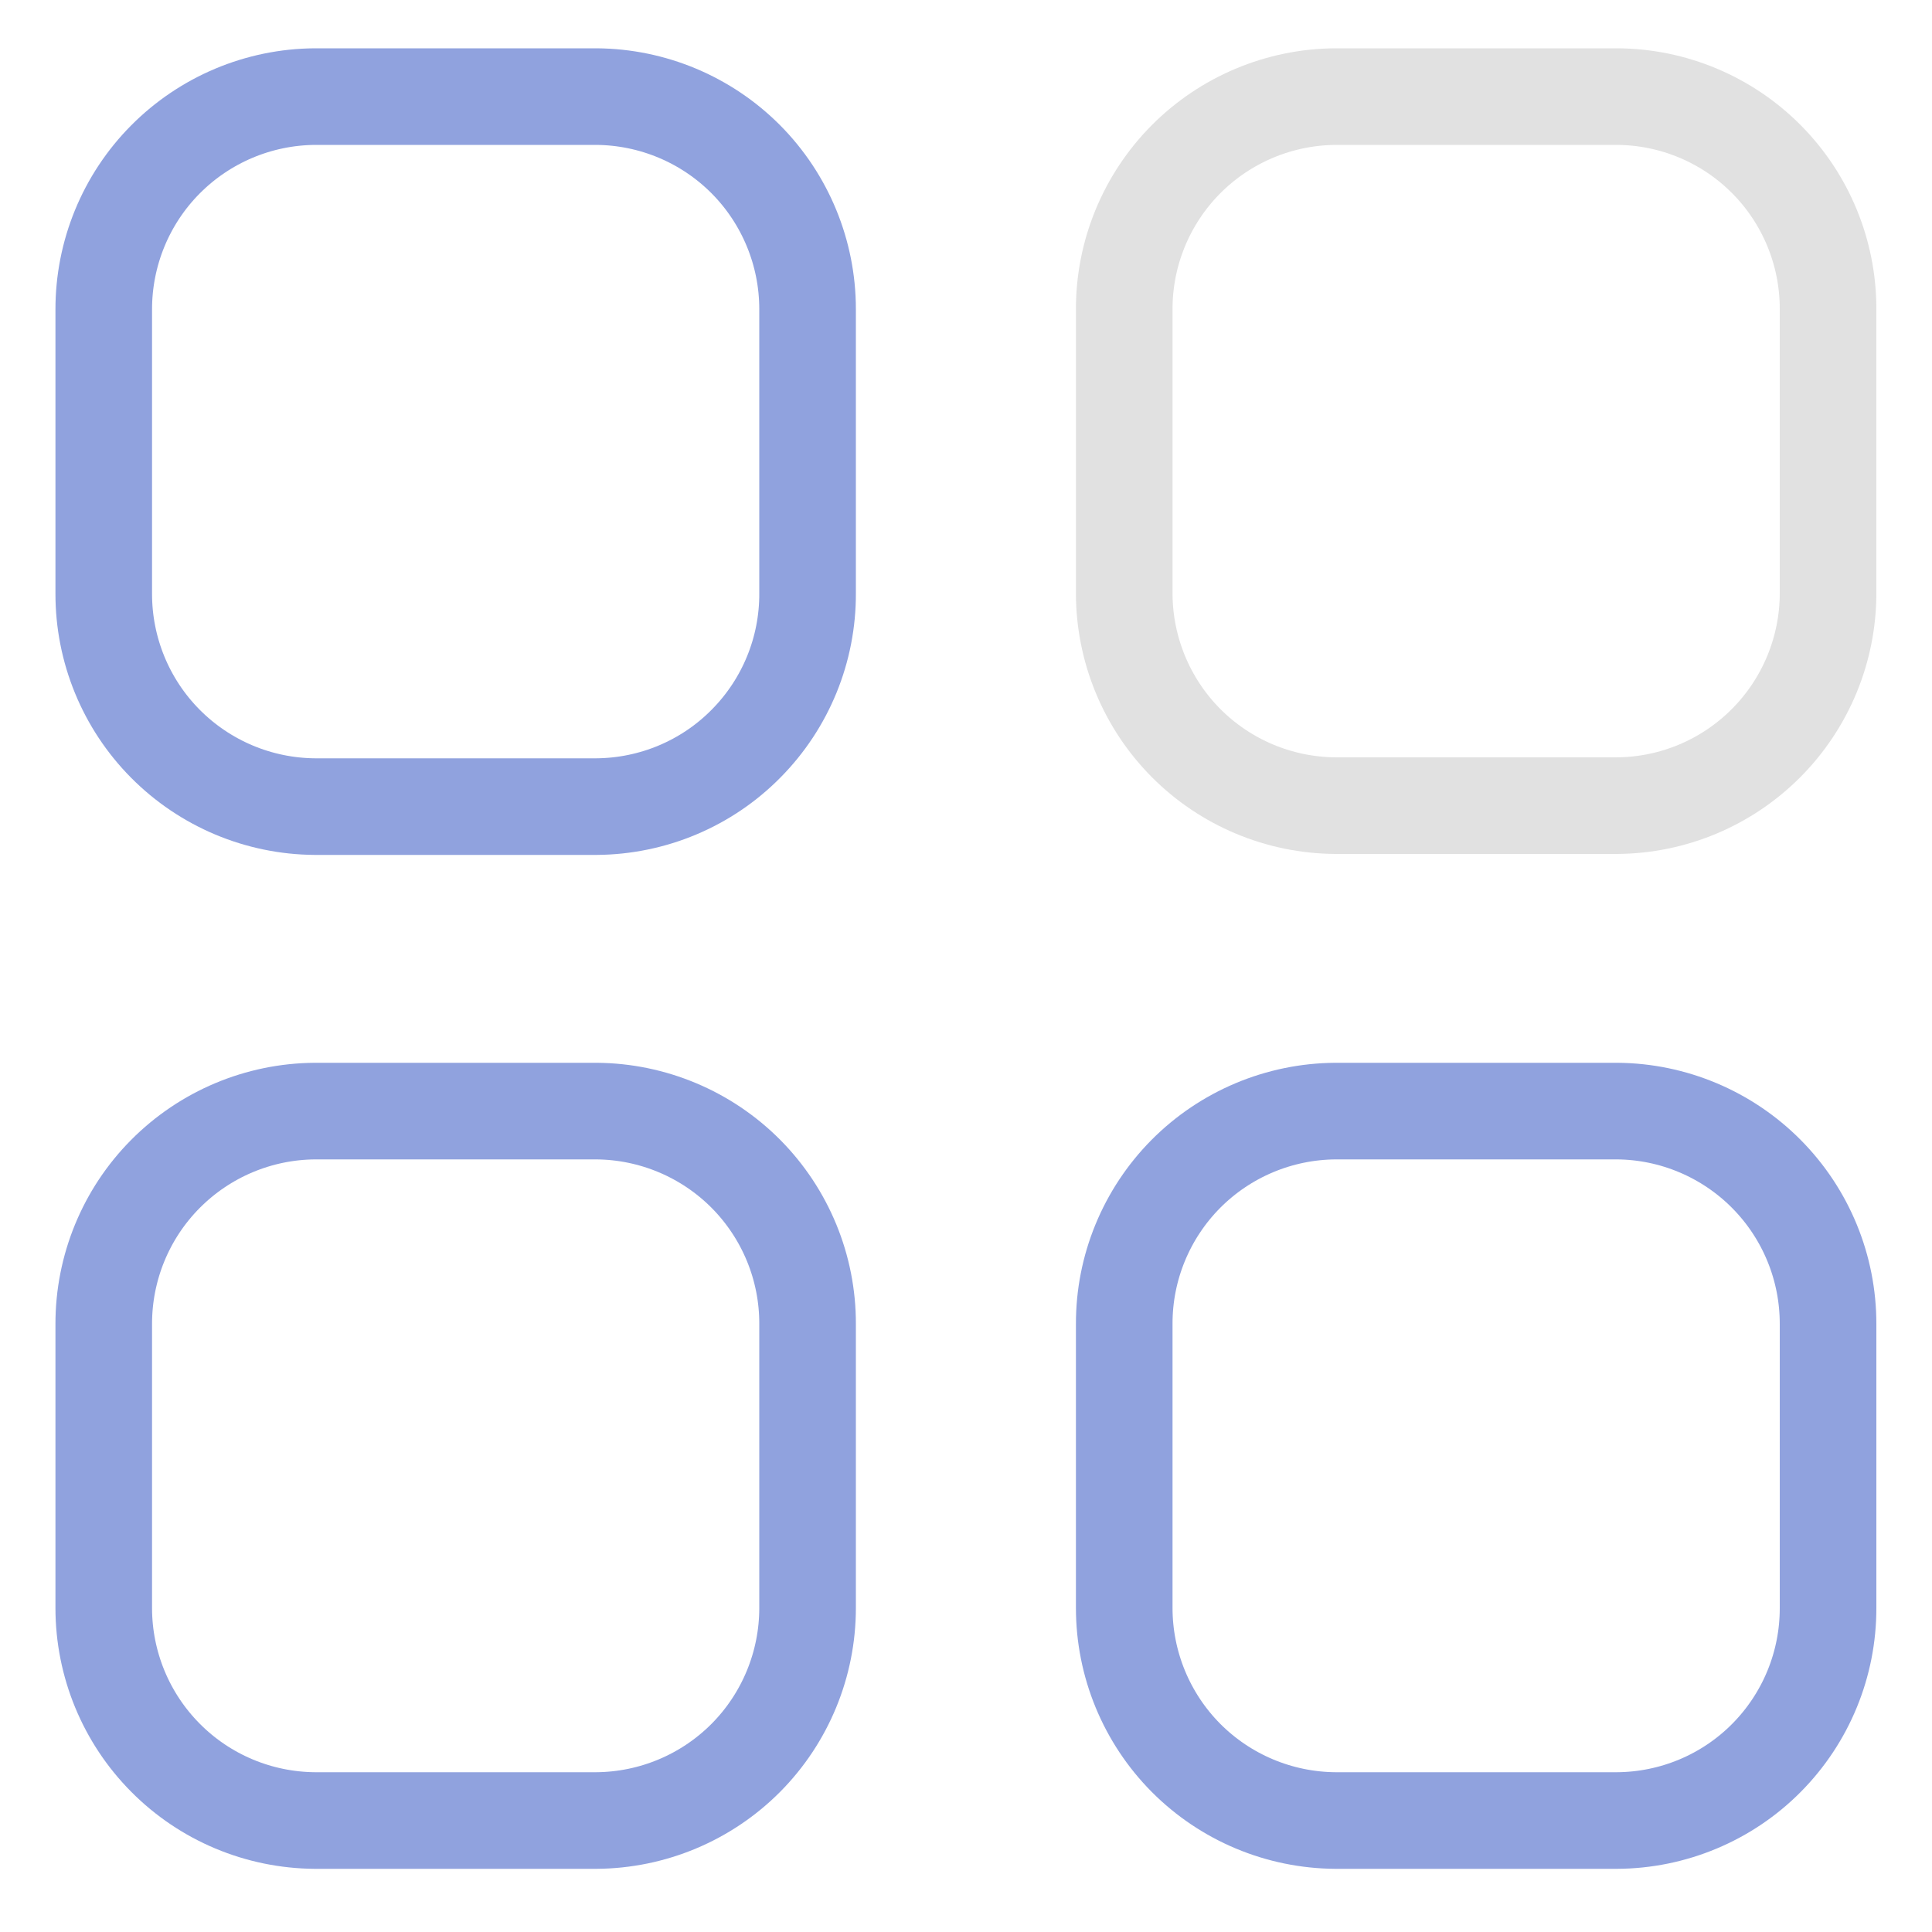 <svg width="20" height="20" viewBox="0 0 20 20" fill="none" xmlns="http://www.w3.org/2000/svg">
<path d="M13.824 1H16.74C17.321 1.003 17.877 1.236 18.287 1.649C18.696 2.061 18.925 2.619 18.924 3.2V6.14C18.924 6.721 18.694 7.278 18.285 7.69C17.875 8.103 17.32 8.336 16.739 8.34H13.824C13.243 8.336 12.687 8.103 12.277 7.691C11.868 7.279 11.638 6.721 11.638 6.14V3.205C11.636 2.623 11.866 2.064 12.275 1.651C12.685 1.238 13.242 1.004 13.824 1Z" stroke="#E1E1E1" stroke-linecap="round" stroke-linejoin="round"/>
<path d="M3.26 1H6.174C6.755 1.004 7.311 1.237 7.721 1.649C8.13 2.061 8.36 2.619 8.36 3.2V6.14C8.363 6.723 8.134 7.283 7.724 7.697C7.315 8.112 6.757 8.346 6.174 8.35H3.26C2.678 8.346 2.122 8.112 1.712 7.699C1.302 7.286 1.073 6.727 1.074 6.145V3.205C1.073 2.623 1.302 2.064 1.712 1.651C2.122 1.238 2.678 1.004 3.26 1Z" stroke="#90A2DE" stroke-linecap="round" stroke-linejoin="round"/>
<path d="M3.26 11.502H6.174C6.756 11.506 7.313 11.74 7.723 12.153C8.132 12.566 8.362 13.125 8.36 13.707V16.646C8.36 17.227 8.13 17.785 7.721 18.197C7.311 18.609 6.755 18.842 6.174 18.846H3.26C2.679 18.842 2.123 18.609 1.714 18.197C1.304 17.785 1.074 17.227 1.074 16.646V13.707C1.073 13.125 1.302 12.566 1.712 12.153C2.122 11.74 2.678 11.506 3.26 11.502Z" stroke="#90A2DE" stroke-linecap="round" stroke-linejoin="round"/>
<path d="M13.824 11.502H16.74C17.321 11.506 17.878 11.741 18.287 12.154C18.696 12.567 18.925 13.125 18.924 13.707V16.646C18.925 17.227 18.696 17.785 18.286 18.198C17.877 18.61 17.32 18.843 16.739 18.846H13.824C13.243 18.842 12.687 18.609 12.277 18.197C11.868 17.785 11.638 17.227 11.638 16.646V13.707C11.636 13.125 11.866 12.566 12.275 12.153C12.685 11.74 13.242 11.506 13.824 11.502Z" stroke="#90A2DE" stroke-linecap="round" stroke-linejoin="round"/>
</svg>
